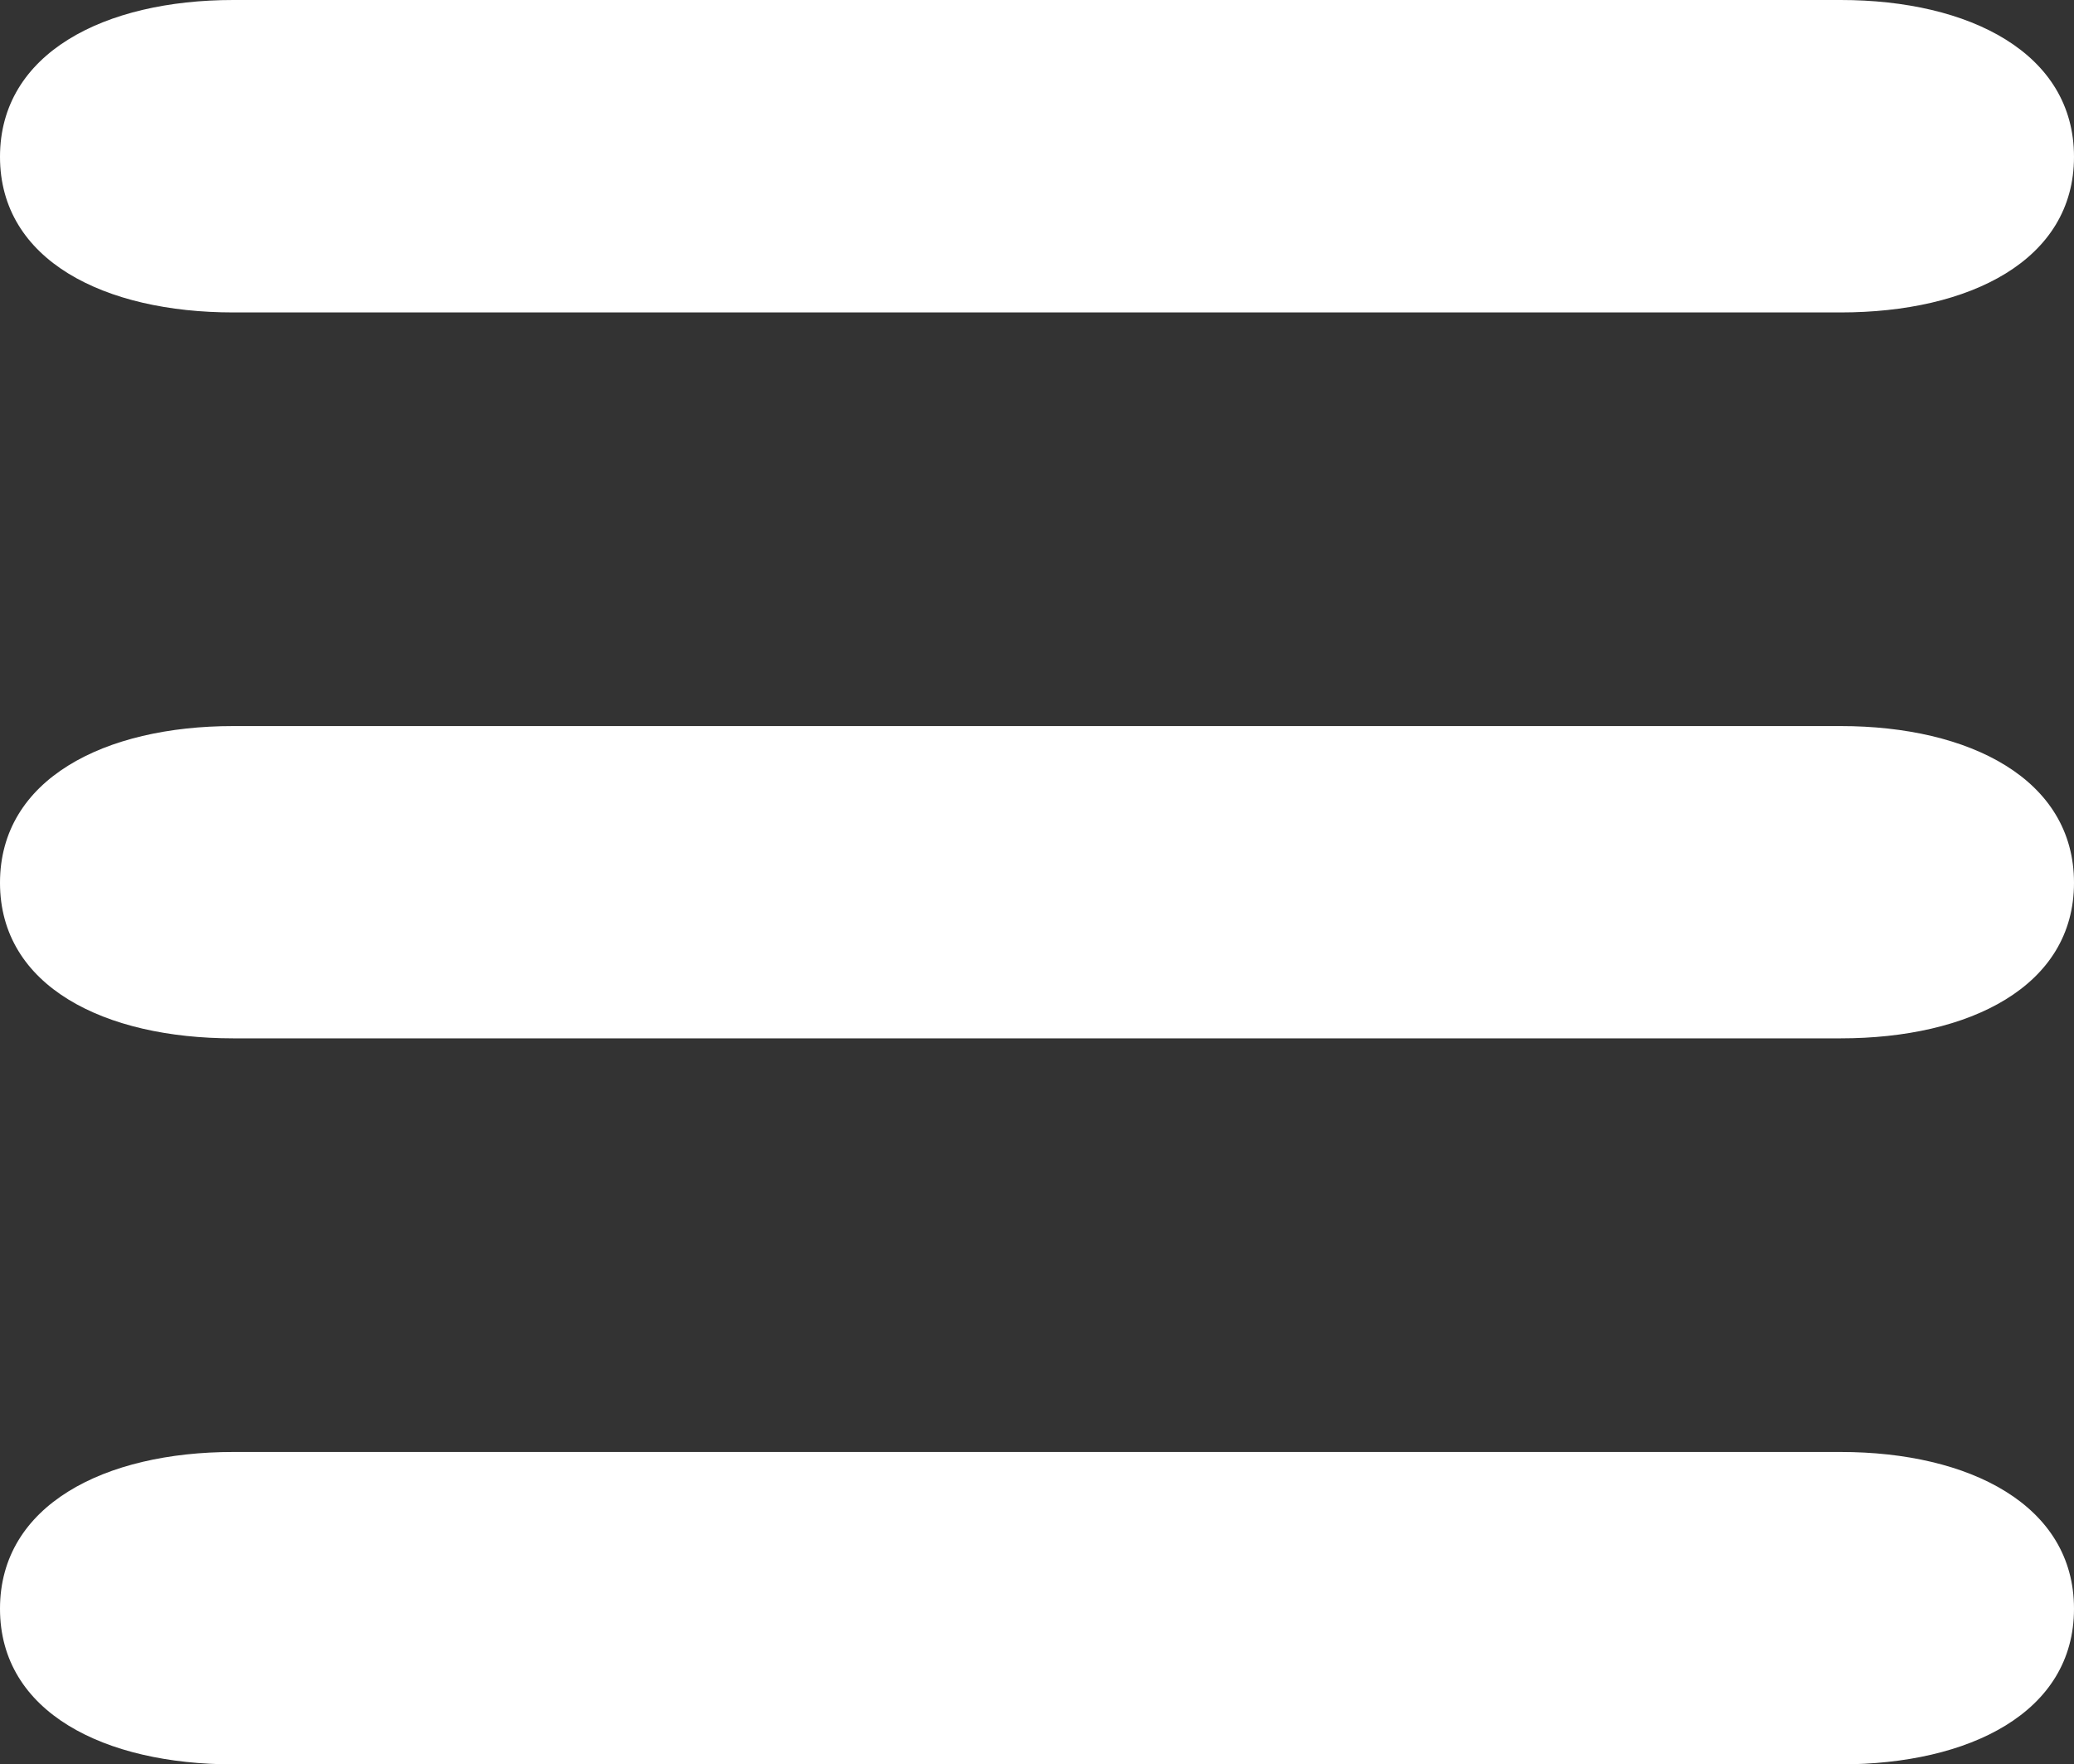 <?xml version="1.0" encoding="utf-8"?>
<!-- Generator: Adobe Illustrator 16.0.0, SVG Export Plug-In . SVG Version: 6.00 Build 0)  -->
<!DOCTYPE svg PUBLIC "-//W3C//DTD SVG 1.1//EN" "http://www.w3.org/Graphics/SVG/1.1/DTD/svg11.dtd">
<svg version="1.1" id="Layer_1" xmlns="http://www.w3.org/2000/svg" xmlns:xlink="http://www.w3.org/1999/xlink" x="0px" y="0px"
	 width="40px" height="34.023px" viewBox="0 4 40 34.023" enable-background="new 0 4 40 34.023" xml:space="preserve">
<rect x="0" y="4" width="40" height="34.023" fill="#333333" stroke="none"/>
<g>
	<g>
		<path fill="#FFFFFF" d="M35.5,31.999h-31c-2.485,0-4.5,1.023-4.5,3.023c0,2.001,2.015,3.001,4.5,3.001h31c2.484,0,4.5-1,4.5-3.001
			C40,33.023,37.984,31.999,35.5,31.999z M35.5,18.001h-31c-2.485,0-4.5,1.021-4.5,3.022c0,2,2.015,3,4.5,3h31c2.484,0,4.5-1,4.5-3
			C40,19.022,37.984,18.001,35.5,18.001z M4.5,10.025h31c2.484,0,4.5-1.002,4.5-3.001C40,5.022,37.984,4,35.5,4h-31
			C2.015,4,0,5.022,0,7.024C0,9.023,2.015,10.025,4.5,10.025z"/>
	</g>
</g>
</svg>
